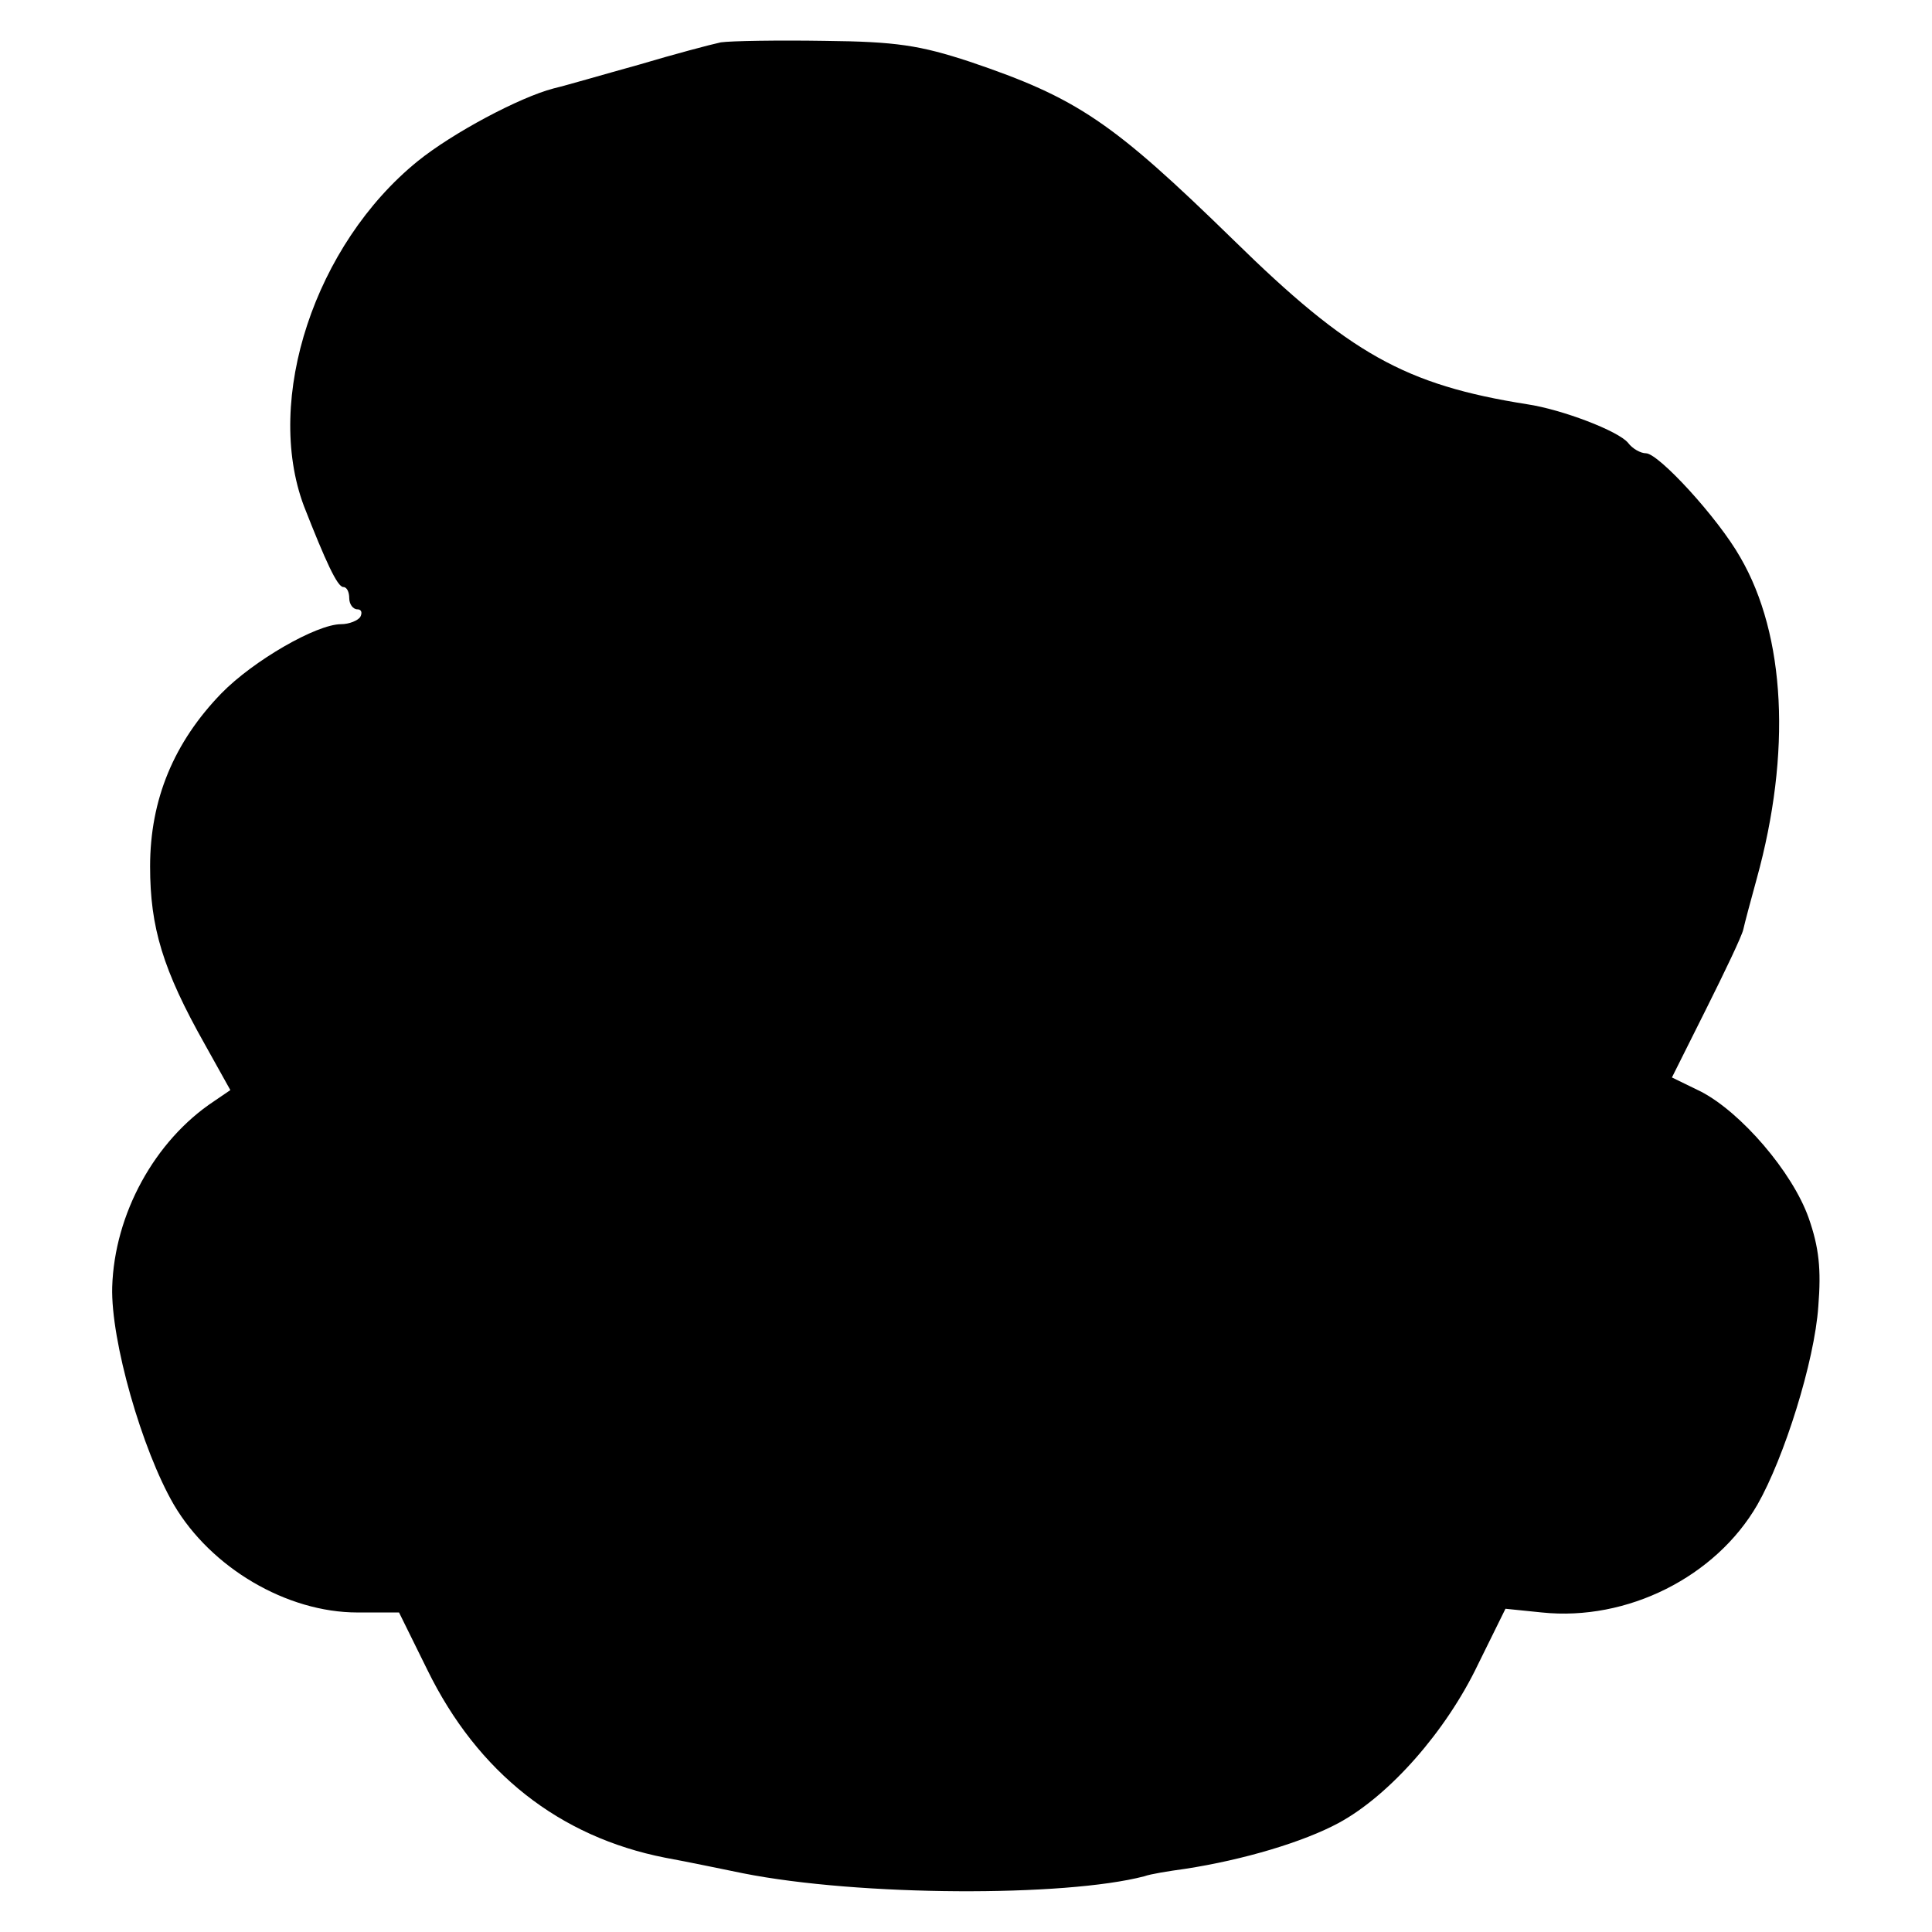 <?xml version="1.0" standalone="no"?>
<!DOCTYPE svg PUBLIC "-//W3C//DTD SVG 20010904//EN"
 "http://www.w3.org/TR/2001/REC-SVG-20010904/DTD/svg10.dtd">
<svg version="1.0" xmlns="http://www.w3.org/2000/svg"
 width="260pt" height="260pt" viewBox="0 0 260 260"
 preserveAspectRatio="xMidYMid meet">
<g transform="translate(0,260) scale(0.1,-0.1)"
fill="#000000" stroke="none">
<path d="M970 2543 c-14 -3 -63 -16 -110 -30 -47 -13 -98 -28 -115 -32 -46
-12 -136 -60 -183 -98 -138 -112 -207 -320 -153 -464 29 -74 45 -109 53 -109
5 0 8 -7 8 -15 0 -8 5 -15 11 -15 5 0 7 -4 4 -10 -3 -5 -15 -10 -26 -10 -33 0
-118 -49 -161 -93 -64 -66 -96 -143 -96 -233 0 -82 17 -139 74 -240 l34 -61
-22 -15 c-80 -53 -134 -152 -137 -250 -2 -72 40 -219 83 -293 50 -85 152 -145
247 -145 l56 0 38 -77 c68 -139 178 -225 320 -253 33 -6 80 -16 105 -21 156
-31 433 -32 540 -4 8 3 33 7 55 10 78 12 159 36 207 62 68 37 144 123 187 213
l37 75 49 -5 c115 -12 234 48 290 145 36 63 77 193 82 267 4 50 1 79 -13 119
-22 62 -91 142 -145 170 l-39 19 46 92 c25 50 48 98 50 107 2 9 10 39 18 68
47 170 39 328 -22 433 -30 53 -110 140 -127 140 -7 0 -18 6 -24 14 -13 16 -89
45 -136 52 -164 26 -239 68 -395 221 -163 159 -210 191 -355 240 -67 22 -99
27 -195 28 -63 1 -126 0 -140 -2z"/>
</g>
</svg>
